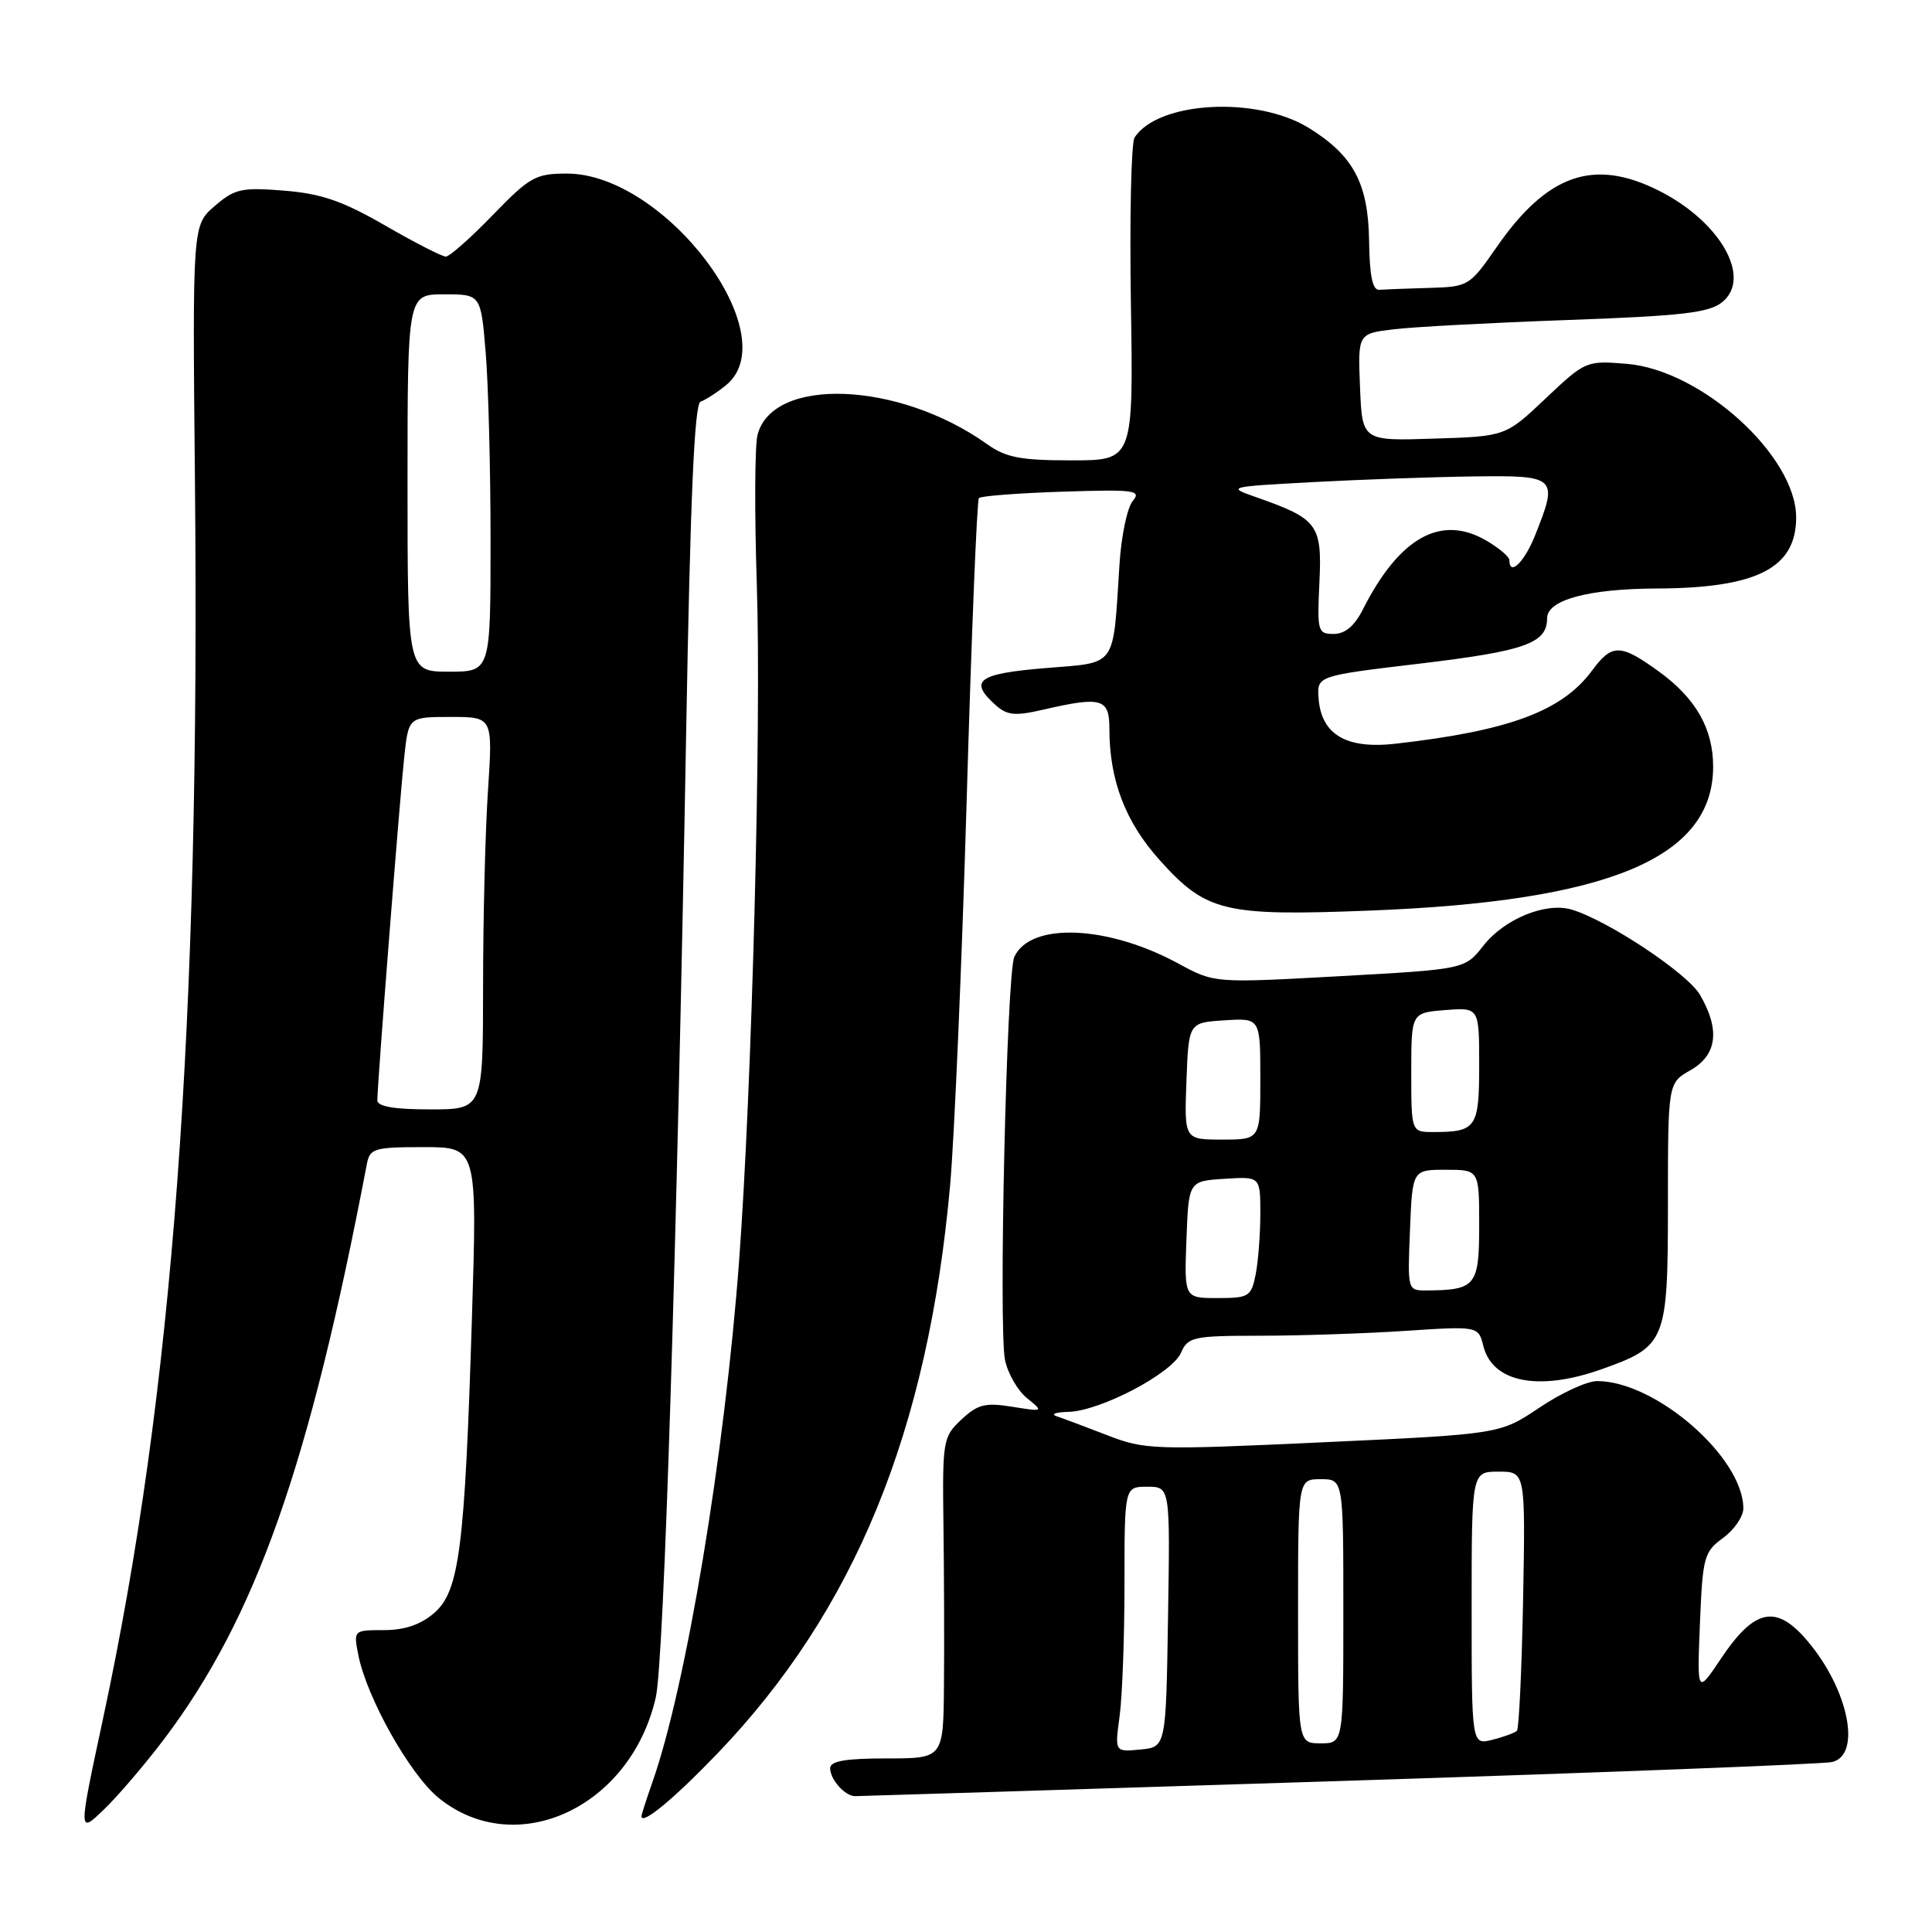 <?xml version="1.0" encoding="UTF-8" standalone="no"?>
<!DOCTYPE svg PUBLIC "-//W3C//DTD SVG 1.1//EN" "http://www.w3.org/Graphics/SVG/1.1/DTD/svg11.dtd" >
<svg xmlns="http://www.w3.org/2000/svg" xmlns:xlink="http://www.w3.org/1999/xlink" version="1.1" viewBox="0 0 256 256">
 <g >
 <path fill="currentColor"
d=" M 21.70 230.50 C 33.89 214.36 40.96 194.33 48.61 154.25 C 49.01 152.17 49.57 152.00 56.14 152.00 C 63.24 152.00 63.24 152.00 62.53 174.75 C 61.58 205.30 60.86 210.86 57.51 213.75 C 55.73 215.28 53.60 216.00 50.86 216.00 C 46.86 216.00 46.84 216.02 47.47 219.25 C 48.58 224.95 54.34 235.20 58.18 238.28 C 68.44 246.52 83.59 239.47 86.90 224.89 C 87.98 220.11 89.70 165.54 90.92 97.05 C 91.47 65.97 92.01 53.50 92.83 53.22 C 93.46 53.01 94.97 52.04 96.19 51.05 C 104.30 44.48 88.16 23.00 75.11 23.00 C 70.97 23.00 70.19 23.44 65.29 28.50 C 62.36 31.53 59.56 34.00 59.07 34.00 C 58.58 34.00 54.96 32.15 51.03 29.88 C 45.38 26.62 42.58 25.66 37.64 25.26 C 32.01 24.81 31.10 25.01 28.45 27.30 C 25.50 29.84 25.50 29.84 25.83 63.67 C 26.54 136.03 22.93 184.52 13.64 227.79 C 10.37 243.04 10.37 243.04 13.77 239.77 C 15.64 237.97 19.20 233.80 21.70 230.50 Z  M 95.07 232.34 C 113.26 213.38 122.98 189.63 125.90 157.00 C 126.46 150.68 127.45 127.72 128.09 106.00 C 128.72 84.28 129.45 66.28 129.71 66.00 C 129.96 65.72 134.94 65.34 140.78 65.15 C 150.39 64.84 151.28 64.96 150.09 66.39 C 149.36 67.27 148.58 71.02 148.34 74.74 C 147.44 88.69 148.14 87.73 138.47 88.53 C 129.59 89.27 128.34 90.19 131.87 93.38 C 133.43 94.79 134.45 94.90 138.12 94.06 C 145.99 92.24 147.00 92.53 147.00 96.56 C 147.00 103.38 149.12 108.91 153.66 113.97 C 159.84 120.84 162.19 121.41 181.44 120.66 C 213.23 119.44 227.00 113.67 227.00 101.58 C 227.00 96.55 224.70 92.52 219.81 88.98 C 214.71 85.28 213.60 85.27 210.94 88.87 C 206.98 94.23 199.98 96.83 184.97 98.54 C 178.39 99.30 175.07 97.34 174.72 92.53 C 174.50 89.55 174.50 89.55 188.23 87.92 C 202.12 86.26 205.00 85.23 205.00 81.92 C 205.00 79.50 210.43 78.02 219.50 77.98 C 232.80 77.93 238.00 75.28 238.00 68.56 C 238.00 60.41 225.46 49.03 215.56 48.21 C 210.19 47.77 210.07 47.82 204.81 52.79 C 199.50 57.82 199.50 57.82 190.00 58.12 C 180.50 58.43 180.50 58.43 180.21 51.31 C 179.92 44.20 179.92 44.20 184.71 43.63 C 187.34 43.31 197.73 42.76 207.80 42.40 C 222.87 41.86 226.47 41.44 228.20 40.04 C 232.20 36.80 227.93 29.32 219.74 25.23 C 211.15 20.94 205.01 23.09 198.31 32.75 C 194.72 37.92 194.58 38.00 189.33 38.15 C 186.40 38.23 183.44 38.35 182.75 38.40 C 181.87 38.47 181.47 36.52 181.41 31.88 C 181.30 24.30 179.33 20.60 173.42 16.95 C 166.52 12.69 153.40 13.42 150.33 18.24 C 149.89 18.93 149.67 28.84 149.85 40.25 C 150.18 61.00 150.18 61.00 142.00 61.00 C 135.20 61.00 133.29 60.63 130.76 58.83 C 119.08 50.51 102.33 49.86 100.37 57.65 C 100.01 59.09 99.97 67.97 100.28 77.38 C 100.90 96.11 99.64 144.07 97.94 167.00 C 96.02 192.77 90.91 223.49 86.44 236.17 C 85.65 238.42 85.00 240.44 85.00 240.66 C 85.00 241.91 89.29 238.36 95.07 232.34 Z  M 177.36 236.00 C 212.09 234.89 241.51 233.76 242.75 233.48 C 246.69 232.58 244.97 223.94 239.57 217.52 C 235.39 212.53 232.52 213.09 228.06 219.74 C 224.87 224.50 224.87 224.50 225.25 215.12 C 225.61 206.30 225.79 205.63 228.31 203.79 C 229.79 202.71 231.00 200.95 231.00 199.87 C 231.00 193.12 219.38 183.00 211.63 183.00 C 210.30 183.00 206.85 184.58 203.98 186.52 C 198.75 190.03 198.75 190.03 175.32 191.11 C 152.82 192.15 151.70 192.11 146.70 190.17 C 143.84 189.06 140.82 187.93 140.00 187.66 C 139.18 187.38 139.88 187.12 141.57 187.08 C 145.80 186.97 155.28 181.99 156.49 179.25 C 157.41 177.14 158.08 177.00 166.99 176.99 C 172.22 176.99 180.86 176.70 186.19 176.35 C 195.89 175.71 195.89 175.71 196.56 178.38 C 197.76 183.17 203.85 184.38 212.10 181.47 C 220.78 178.40 221.00 177.85 221.01 159.58 C 221.01 143.50 221.01 143.50 224.01 141.80 C 227.53 139.79 227.95 136.43 225.25 131.81 C 223.58 128.95 213.00 121.93 208.23 120.52 C 204.82 119.52 199.34 121.76 196.57 125.29 C 194.11 128.43 194.11 128.43 177.51 129.35 C 160.91 130.27 160.91 130.27 156.17 127.69 C 146.78 122.58 136.52 122.16 134.40 126.80 C 133.38 129.02 132.30 176.01 133.17 180.21 C 133.54 181.99 134.85 184.27 136.08 185.26 C 138.30 187.06 138.29 187.07 134.11 186.40 C 130.54 185.83 129.54 186.08 127.39 188.10 C 124.95 190.39 124.87 190.88 125.01 201.99 C 125.10 208.32 125.13 217.89 125.08 223.25 C 125.00 233.00 125.00 233.00 117.50 233.00 C 112.01 233.00 110.00 233.35 110.00 234.30 C 110.00 235.80 111.97 238.00 113.31 238.00 C 113.80 238.00 142.63 237.10 177.36 236.00 Z  M 50.00 145.79 C 50.00 143.63 52.98 105.64 53.57 100.25 C 54.14 95.00 54.14 95.00 59.72 95.00 C 65.30 95.00 65.30 95.00 64.66 104.75 C 64.30 110.11 64.01 121.81 64.01 130.75 C 64.00 147.00 64.00 147.00 57.00 147.00 C 52.21 147.00 50.00 146.62 50.00 145.79 Z  M 54.00 64.00 C 54.00 39.00 54.00 39.00 58.85 39.00 C 63.71 39.00 63.71 39.00 64.35 46.65 C 64.71 50.86 65.00 62.11 65.00 71.65 C 65.00 89.00 65.00 89.00 59.50 89.00 C 54.00 89.00 54.00 89.00 54.00 64.00 Z  M 174.83 77.17 C 175.19 69.51 174.63 68.75 166.50 65.90 C 162.53 64.51 162.59 64.50 174.00 63.88 C 180.32 63.54 189.89 63.20 195.25 63.13 C 206.31 62.98 206.51 63.18 203.39 70.98 C 201.97 74.52 200.00 76.41 200.00 74.22 C 200.00 73.78 198.66 72.64 197.01 71.67 C 190.98 68.10 185.44 71.17 180.59 80.75 C 179.48 82.95 178.23 84.00 176.72 84.00 C 174.61 84.00 174.52 83.67 174.83 77.17 Z  M 148.35 227.43 C 148.71 224.84 149.00 216.93 149.00 209.86 C 149.00 197.00 149.00 197.00 152.02 197.00 C 155.05 197.00 155.05 197.00 154.77 214.25 C 154.50 231.50 154.50 231.50 151.10 231.82 C 147.71 232.15 147.71 232.15 148.35 227.43 Z  M 172.00 213.50 C 172.00 196.00 172.00 196.00 175.00 196.00 C 178.00 196.00 178.00 196.00 178.00 213.50 C 178.00 231.00 178.00 231.00 175.00 231.00 C 172.00 231.00 172.00 231.00 172.00 213.50 Z  M 195.00 213.11 C 195.00 195.00 195.00 195.00 198.57 195.00 C 202.13 195.00 202.13 195.00 201.82 211.92 C 201.64 221.22 201.27 229.06 201.00 229.34 C 200.72 229.61 199.26 230.15 197.75 230.53 C 195.00 231.22 195.00 231.22 195.00 213.11 Z  M 157.21 164.25 C 157.50 156.50 157.50 156.50 162.25 156.20 C 167.00 155.89 167.00 155.89 167.00 160.82 C 167.00 163.53 166.72 167.16 166.38 168.88 C 165.79 171.81 165.48 172.00 161.33 172.00 C 156.92 172.00 156.92 172.00 157.21 164.25 Z  M 186.83 163.00 C 187.15 155.00 187.15 155.00 191.58 155.00 C 196.00 155.00 196.00 155.00 196.00 162.38 C 196.00 170.39 195.55 170.95 189.00 170.99 C 186.51 171.00 186.50 170.96 186.83 163.00 Z  M 157.21 143.25 C 157.50 135.50 157.50 135.50 162.25 135.20 C 167.00 134.89 167.00 134.89 167.00 142.95 C 167.00 151.00 167.00 151.00 161.96 151.00 C 156.92 151.00 156.92 151.00 157.21 143.25 Z  M 187.00 142.10 C 187.00 134.20 187.00 134.20 191.50 133.84 C 196.00 133.49 196.00 133.49 196.00 141.14 C 196.00 149.44 195.62 150.00 189.92 150.00 C 187.00 150.00 187.00 150.00 187.00 142.10 Z "/>
</g>
</svg>